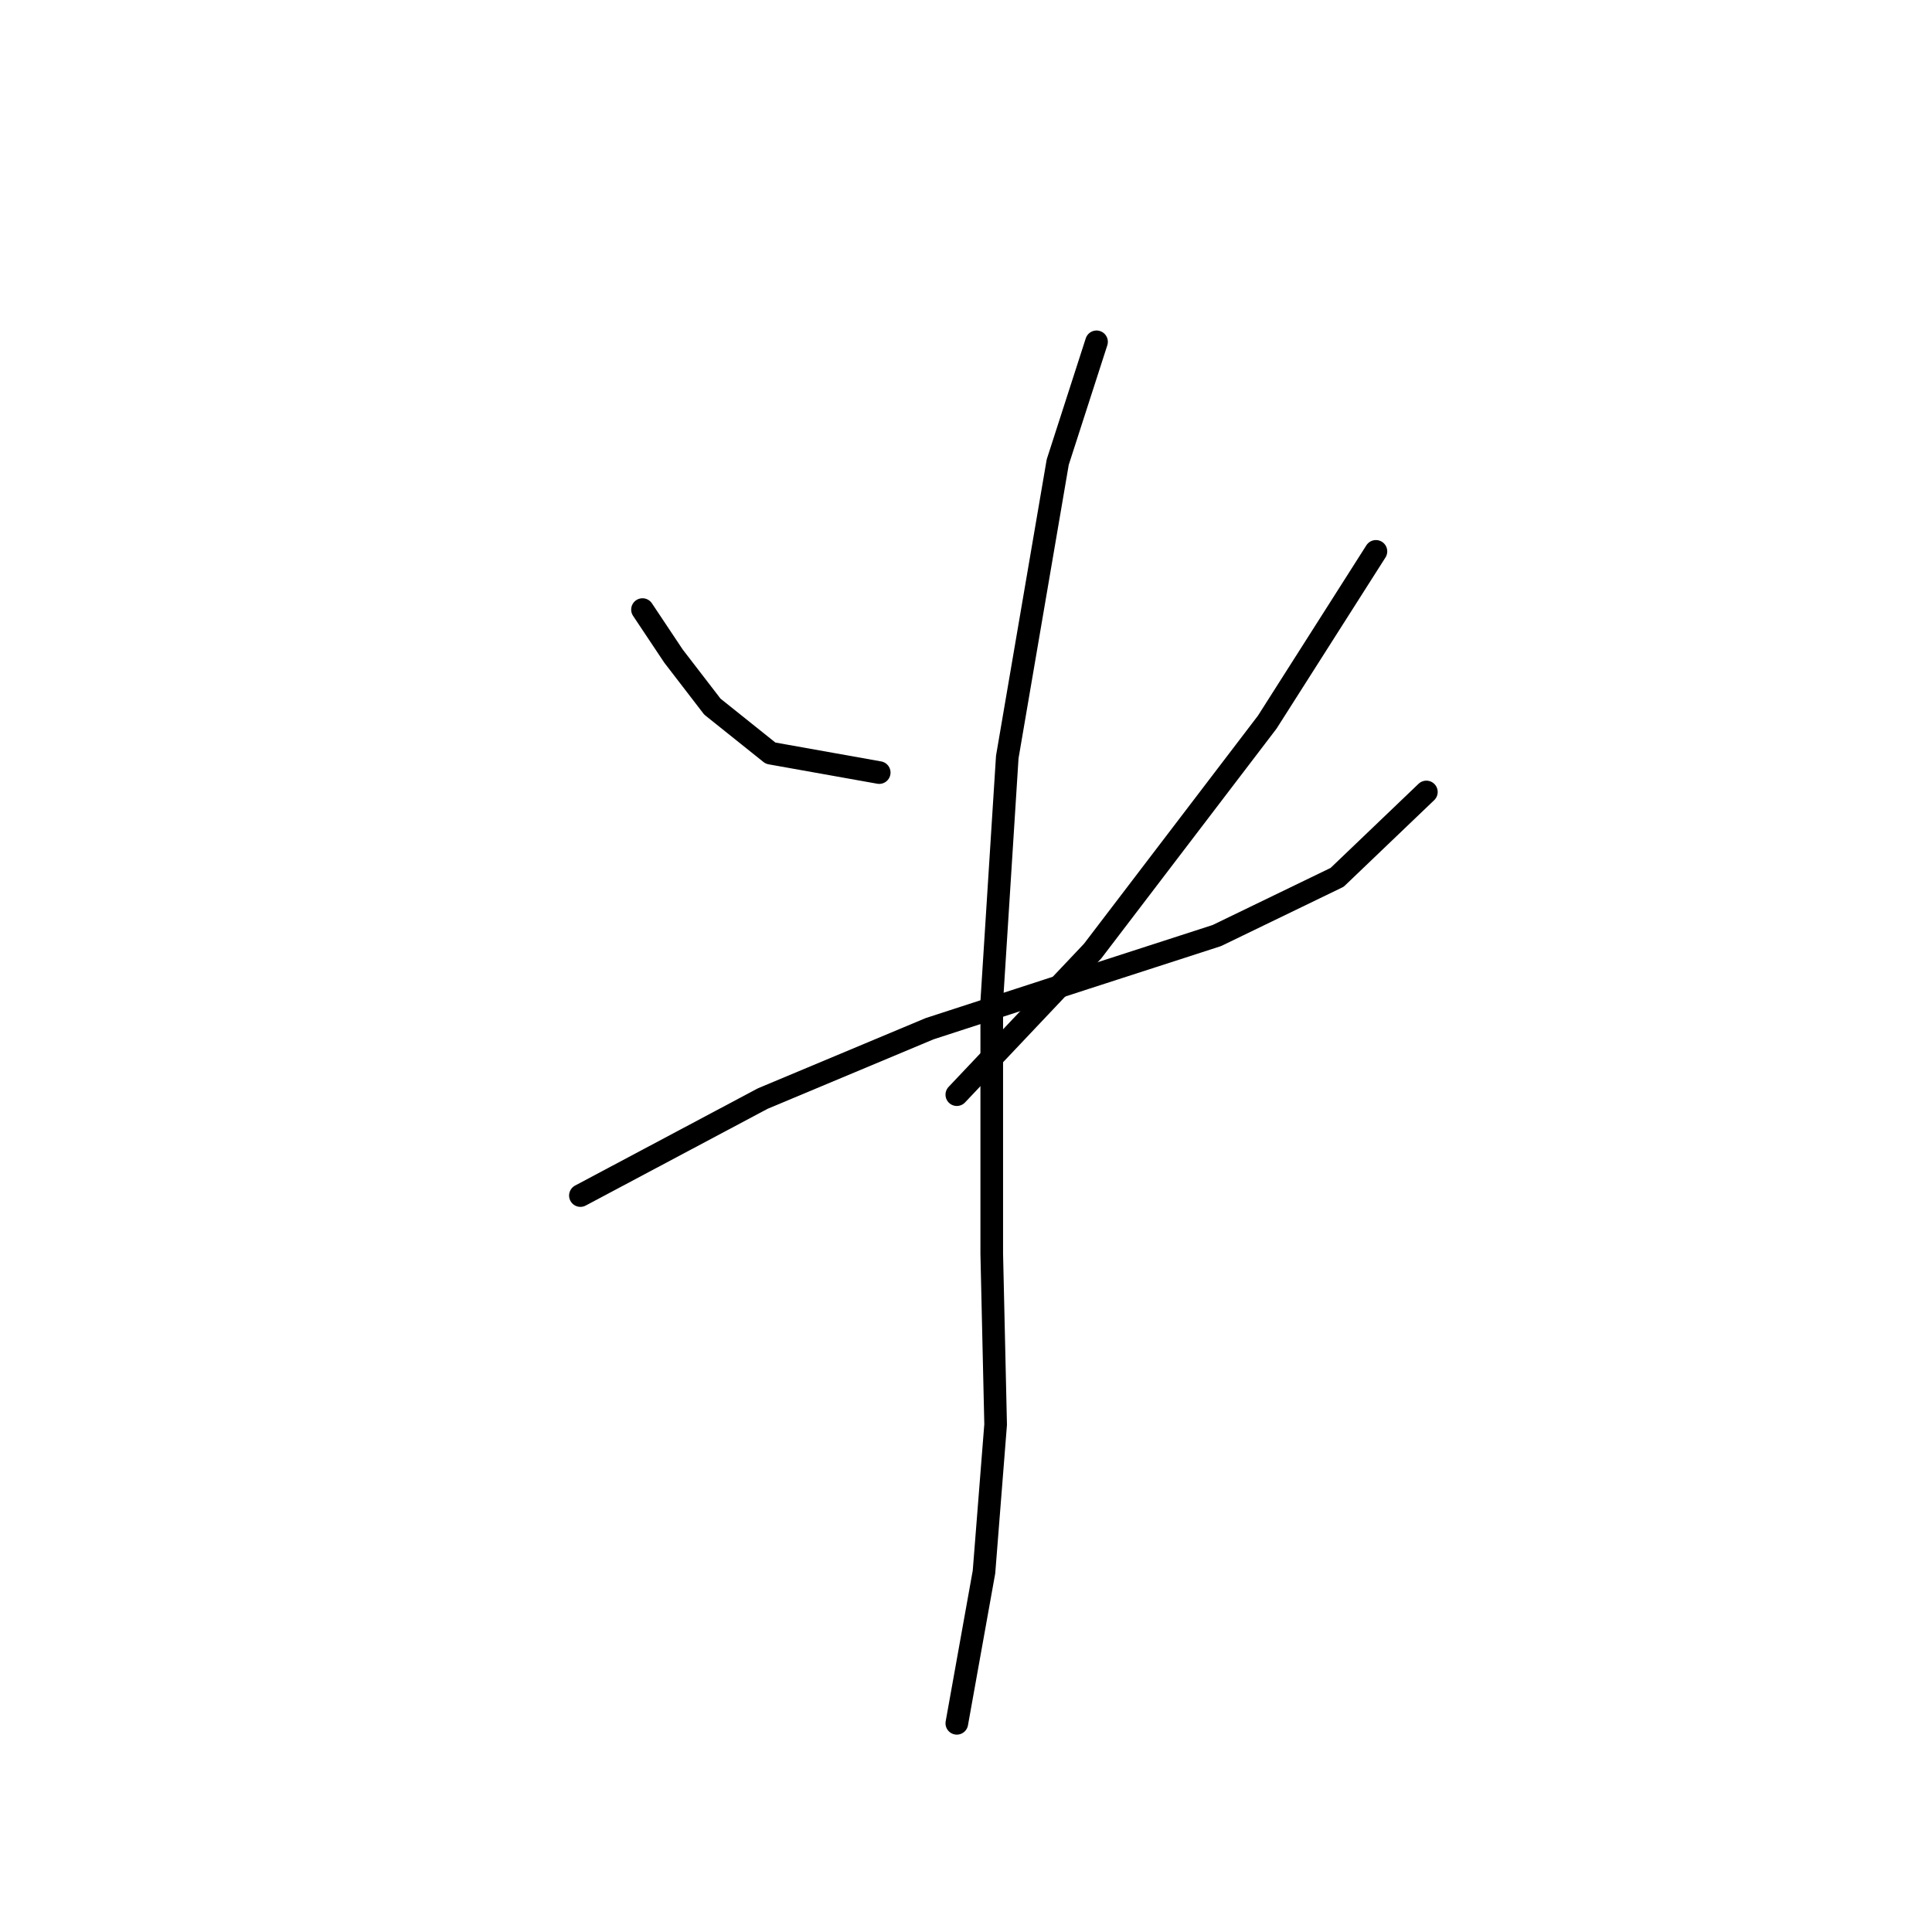 <?xml version="1.0" standalone="no"?>
    <svg width="256" height="256" xmlns="http://www.w3.org/2000/svg" version="1.1">
    <polyline stroke="black" stroke-width="3" stroke-linecap="round" fill="transparent" stroke-linejoin="round" points="85.134 80.773 89.248 86.944 94.39 93.628 102.103 99.799 116.501 102.37 116.501 102.37 " />
        <polyline stroke="black" stroke-width="3" stroke-linecap="round" fill="transparent" stroke-linejoin="round" points="182.318 73.06 167.92 95.685 144.781 126.023 126.784 145.048 126.784 145.048 " />
        <polyline stroke="black" stroke-width="3" stroke-linecap="round" fill="transparent" stroke-linejoin="round" points="76.907 158.417 101.075 145.562 123.185 136.307 143.753 129.622 161.236 123.966 177.176 116.253 189.002 104.941 189.002 104.941 " />
        <polyline stroke="black" stroke-width="3" stroke-linecap="round" fill="transparent" stroke-linejoin="round" points="145.296 45.294 140.154 61.234 133.469 100.313 131.412 132.707 131.412 166.13 131.926 188.755 130.384 208.294 126.784 228.348 126.784 228.348 " />
        </svg>